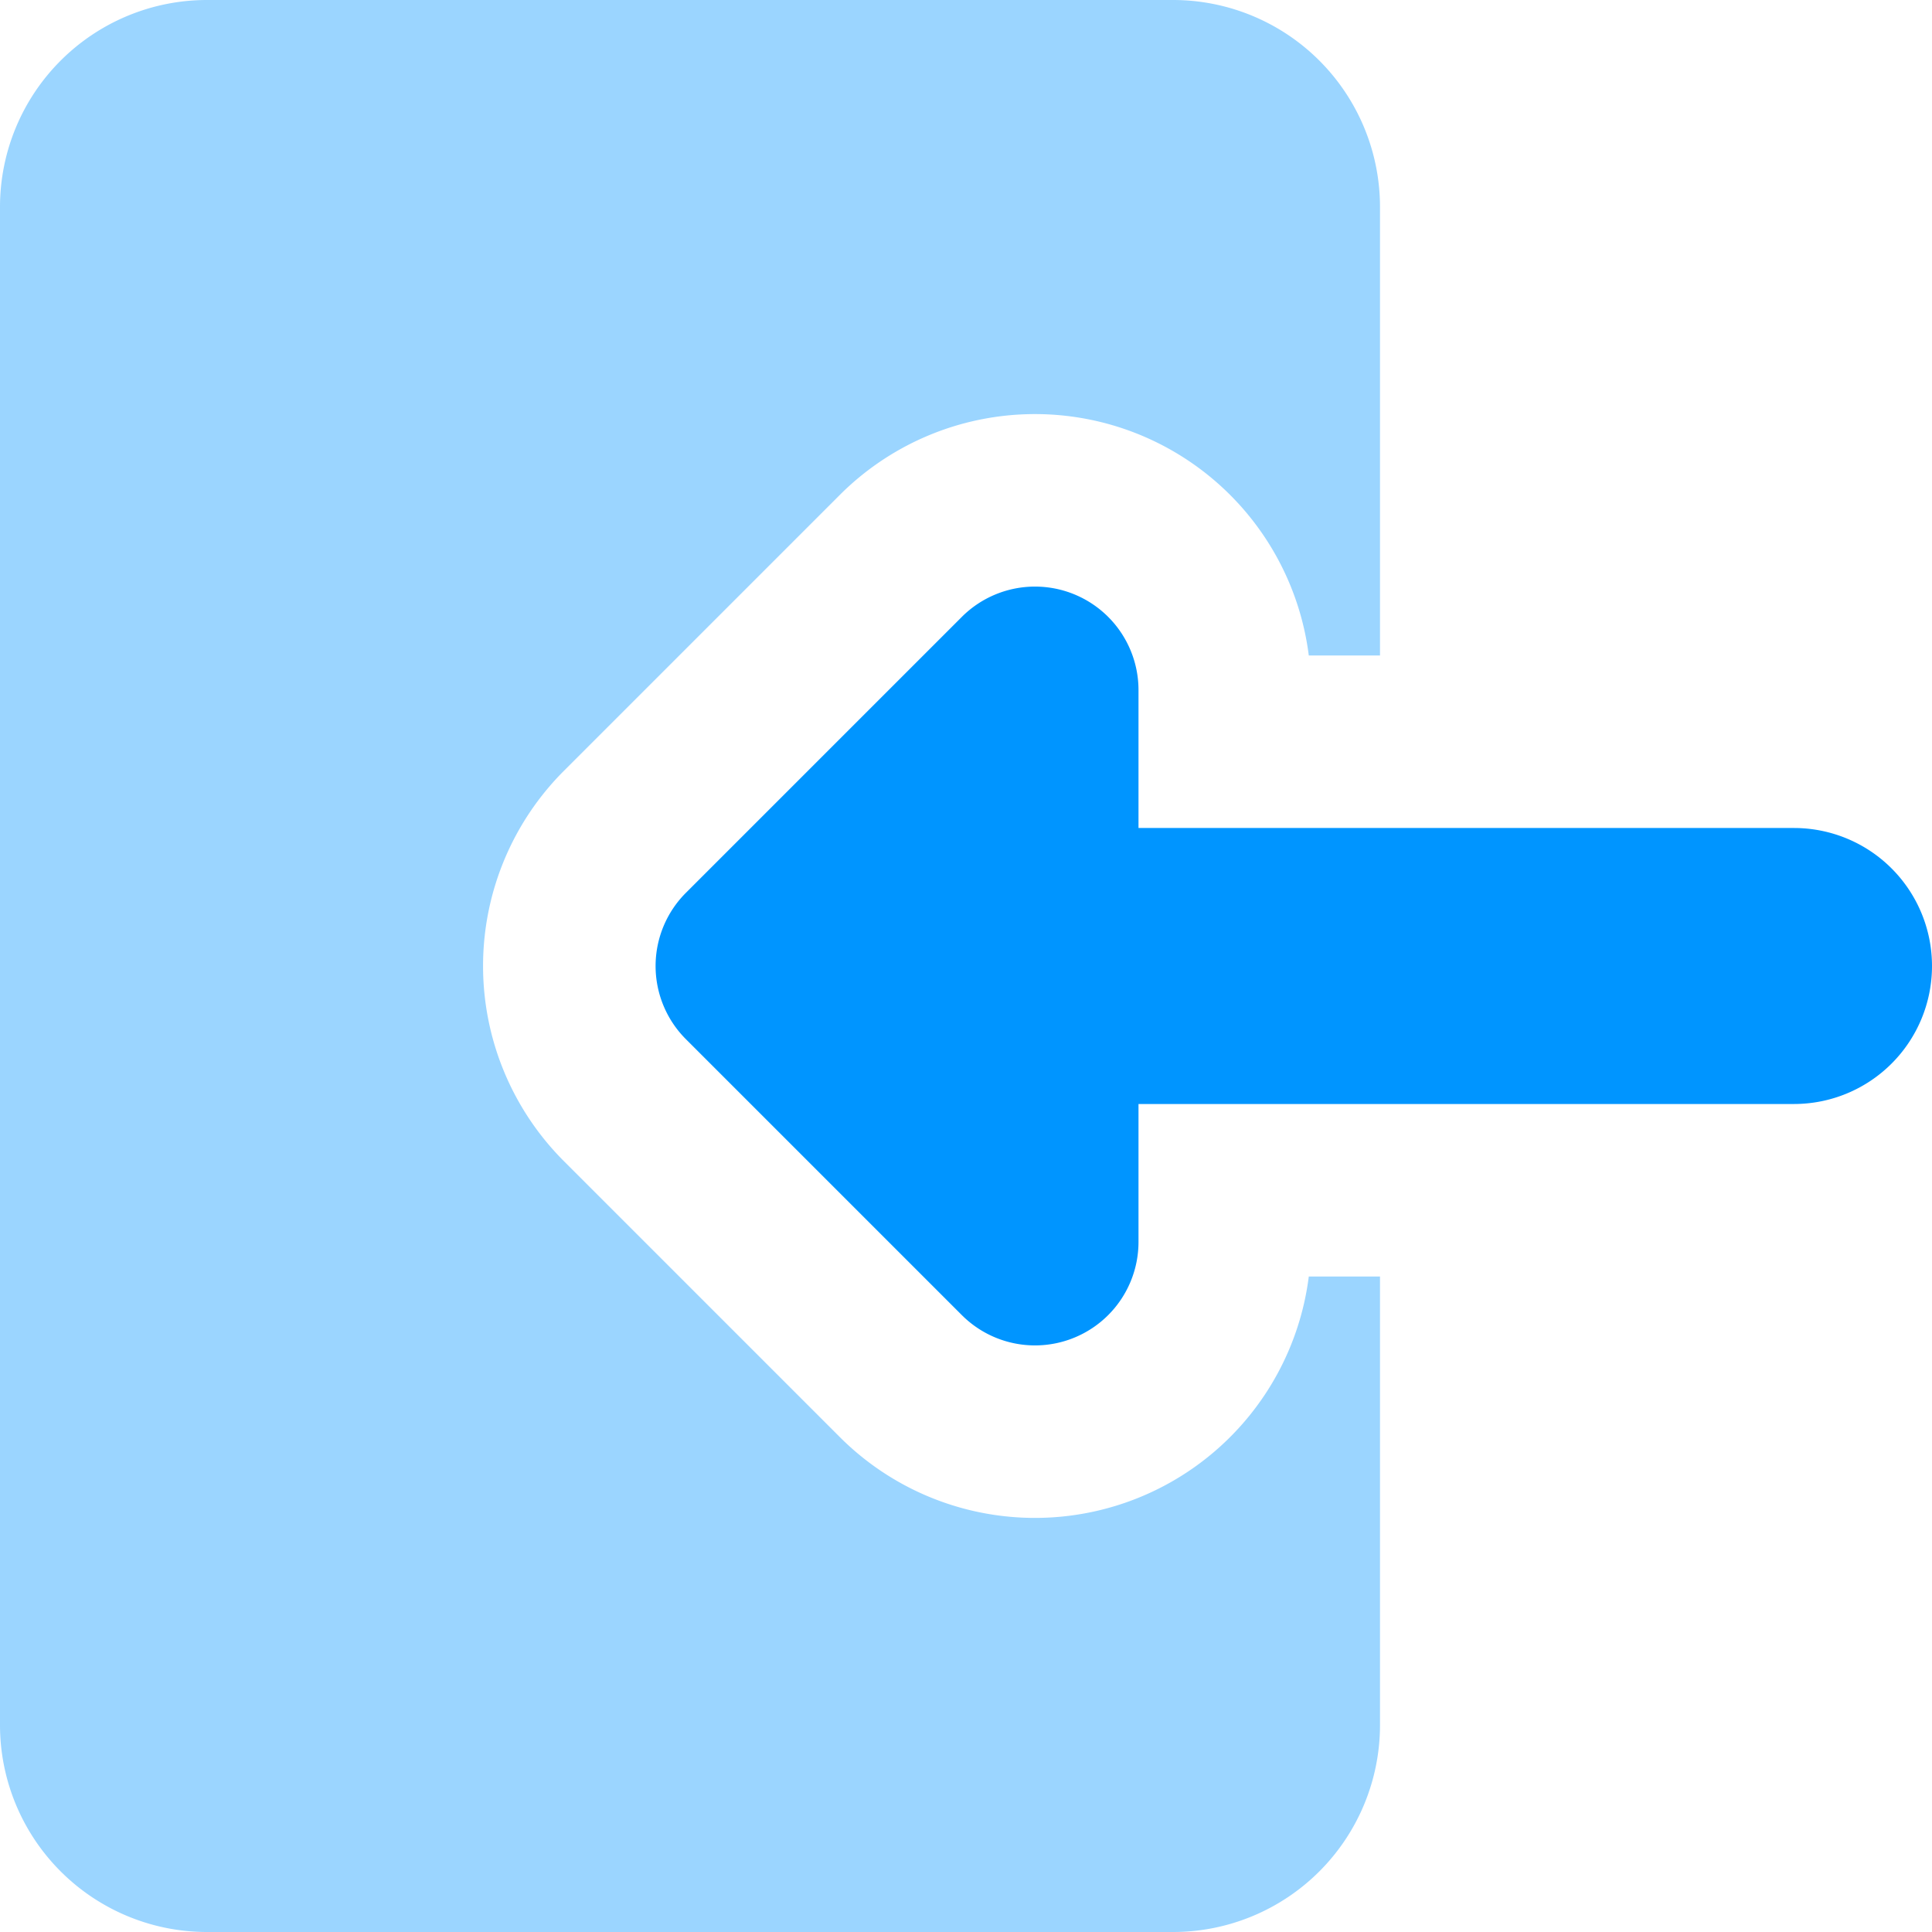 <svg xmlns="http://www.w3.org/2000/svg" fill="none" viewBox="0 0 14 14" id="Login-1--Streamline-Core.svg" height="14" width="14"><desc>Login 1 Streamline Icon: https://streamlinehq.com</desc><g id="login-1--arrow-enter-frame-left-login-point-rectangle"><path id="Subtract" fill="#9bd5ff" fill-rule="evenodd" d="M1.5 0A1.5 1.5 0 0 0 0 1.5v11A1.5 1.5 0 0 0 1.5 14h7a1.5 1.5 0 0 0 1.5 -1.5V9.25h-0.516a2 2 0 0 1 -3.398 1.164l-2 -2a2 2 0 0 1 0 -2.828l2 -2A2 2 0 0 1 9.484 4.75H10V1.5A1.5 1.5 0 0 0 8.5 0h-7Z" clip-rule="evenodd" stroke-width="1"></path><path id="Union" fill="#0095ff" fill-rule="evenodd" d="M8.25 5a0.75 0.75 0 0 0 -1.28 -0.53l-2 2a0.75 0.75 0 0 0 0 1.06l2 2A0.75 0.75 0 0 0 8.25 9V8H13a1 1 0 1 0 0 -2H8.25V5Z" clip-rule="evenodd" stroke-width="1"></path></g></svg>